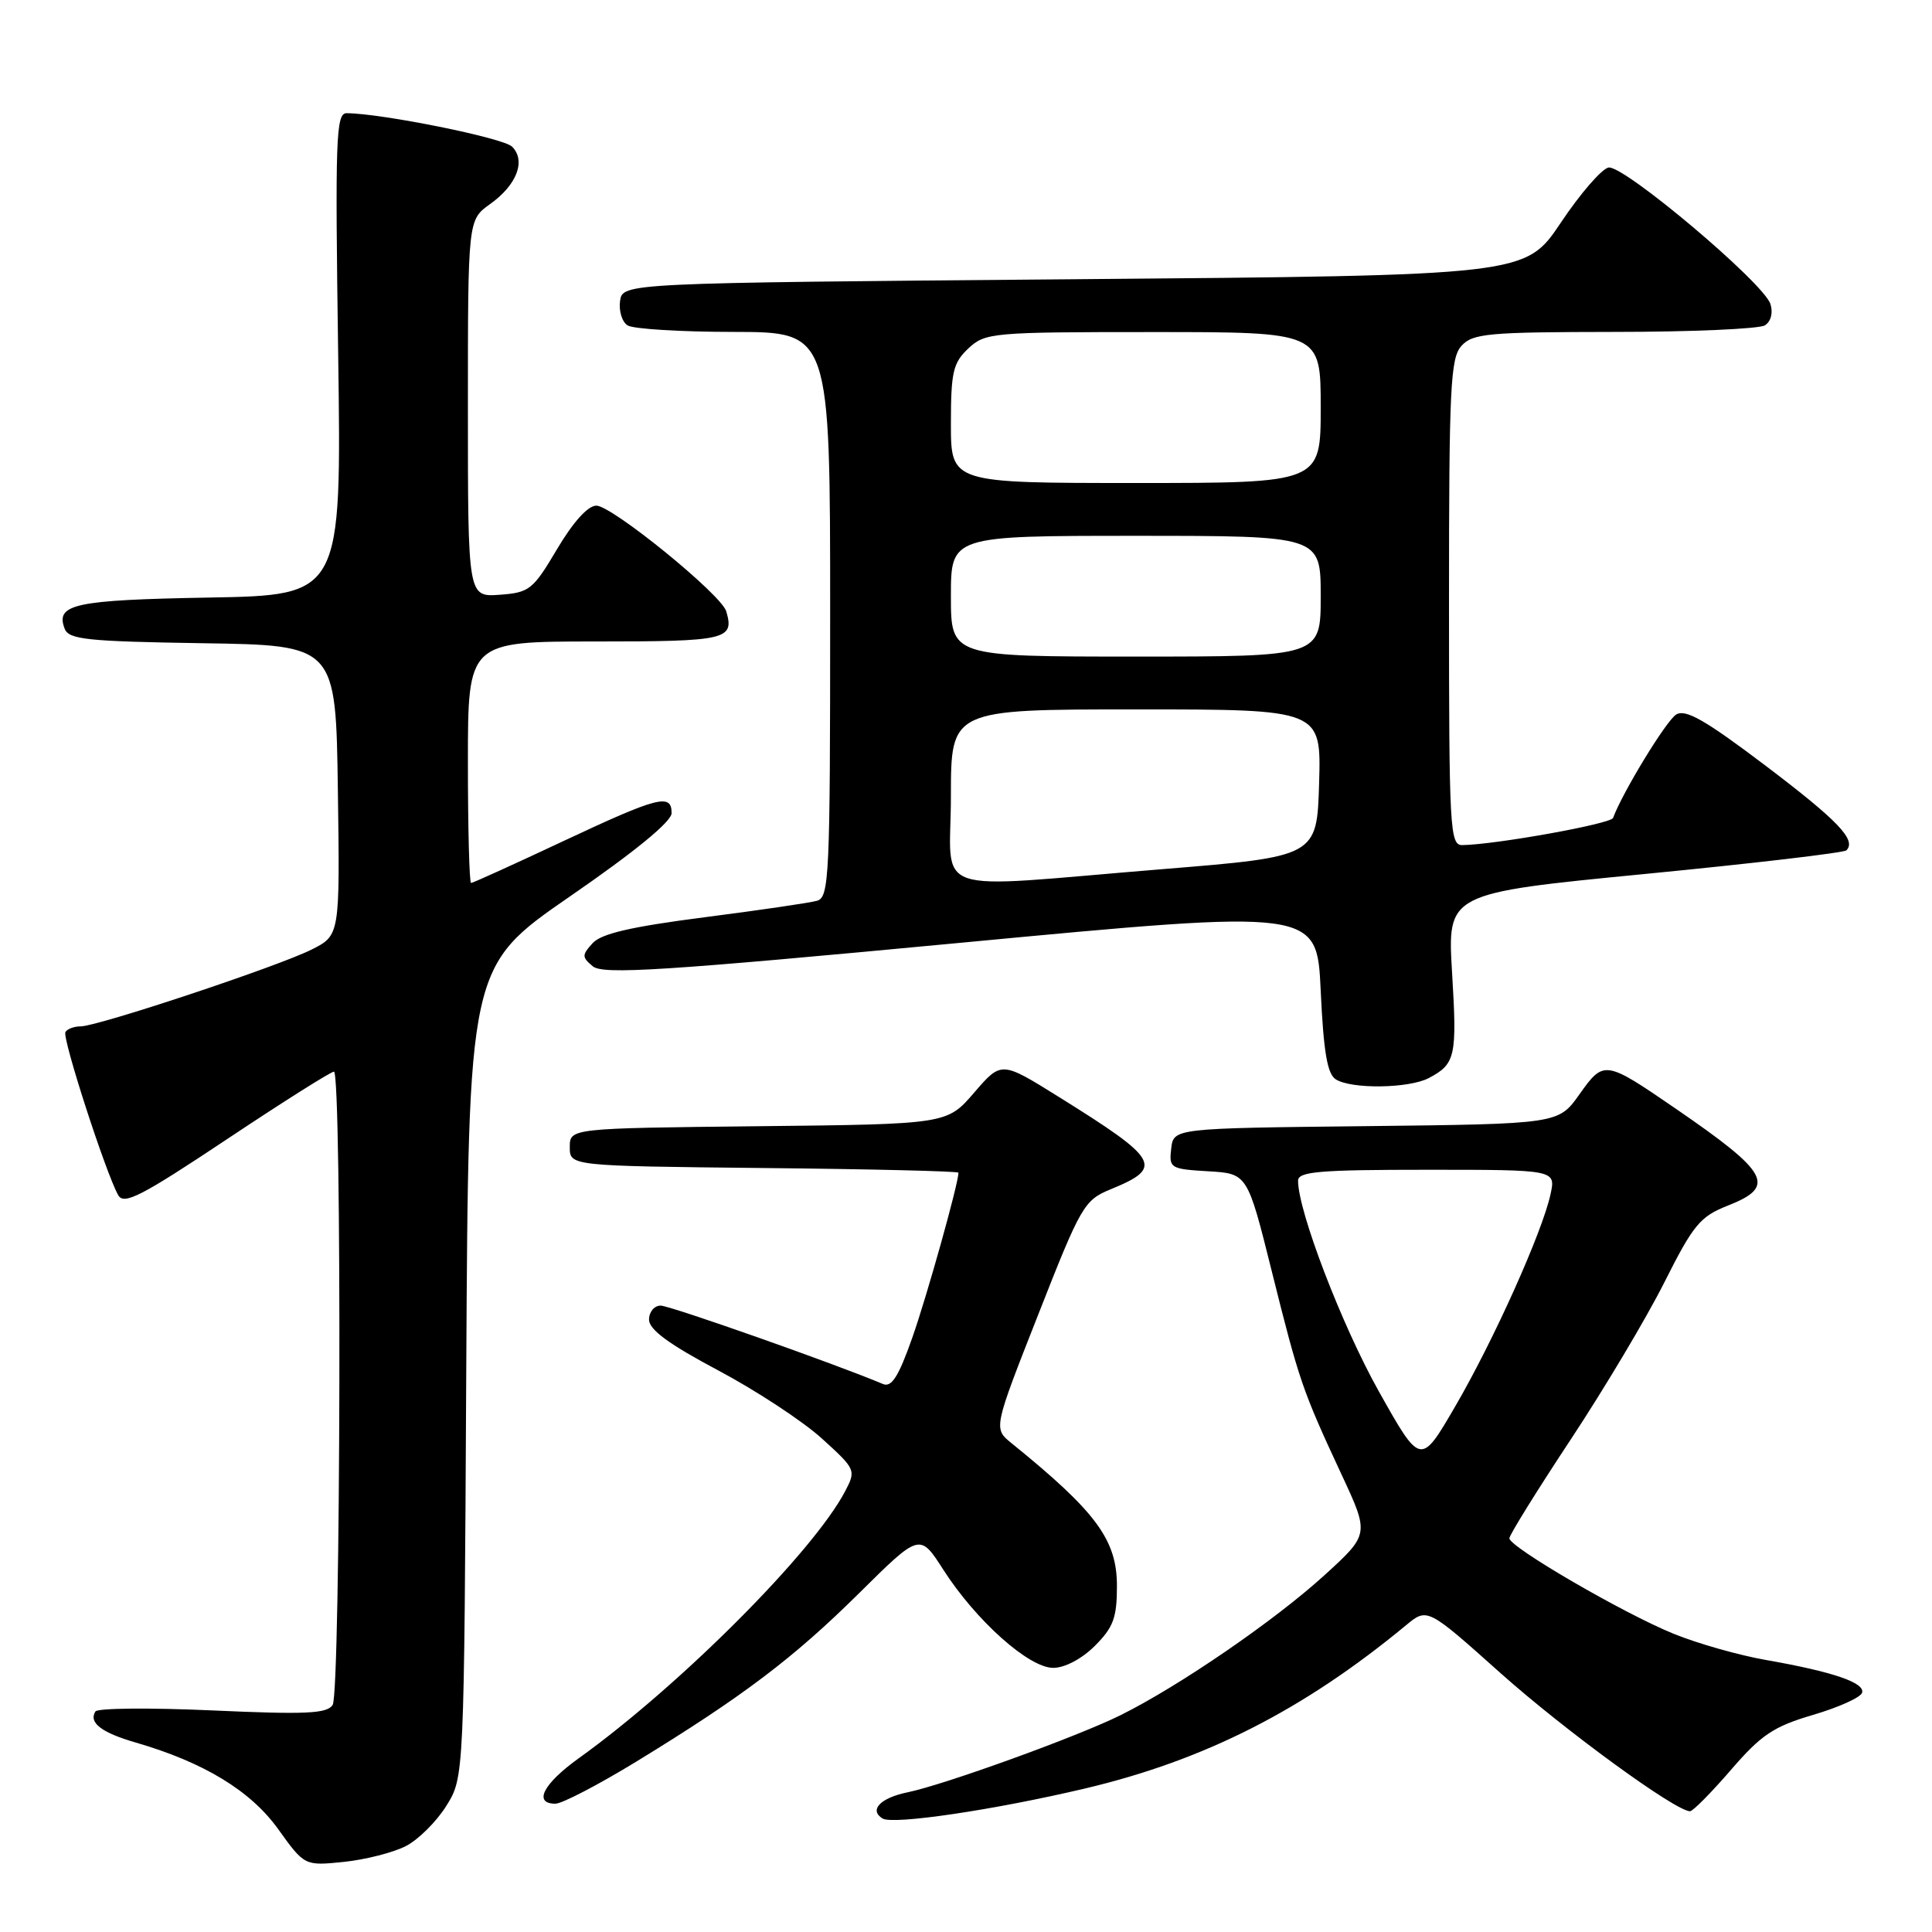 <?xml version="1.0" encoding="UTF-8" standalone="no"?>
<!DOCTYPE svg PUBLIC "-//W3C//DTD SVG 1.1//EN" "http://www.w3.org/Graphics/SVG/1.1/DTD/svg11.dtd" >
<svg xmlns="http://www.w3.org/2000/svg" xmlns:xlink="http://www.w3.org/1999/xlink" version="1.1" viewBox="0 0 256 256">
 <g >
 <path fill="currentColor"
d=" M 53.79 244.61 C 55.45 243.75 57.86 241.35 59.15 239.27 C 61.50 235.50 61.50 235.50 61.78 181.78 C 62.07 128.07 62.07 128.07 75.52 118.78 C 84.10 112.87 88.98 108.87 88.99 107.75 C 89.00 105.08 87.22 105.55 74.54 111.50 C 68.11 114.52 62.65 117.00 62.42 117.00 C 62.19 117.00 62.00 109.80 62.00 101.00 C 62.00 85.00 62.00 85.00 78.92 85.00 C 96.29 85.00 97.34 84.76 96.23 81.00 C 95.57 78.77 81.09 67.00 79.02 67.00 C 77.90 67.00 75.95 69.16 73.82 72.75 C 70.62 78.15 70.16 78.52 66.21 78.81 C 62.00 79.11 62.00 79.11 62.00 54.13 C 62.00 29.14 62.00 29.14 64.94 27.04 C 68.49 24.51 69.72 21.29 67.85 19.43 C 66.69 18.27 50.55 15.02 45.92 15.00 C 44.51 15.00 44.40 18.34 44.81 46.93 C 45.26 78.87 45.26 78.87 27.68 79.18 C 9.84 79.50 7.31 80.05 8.57 83.31 C 9.11 84.74 11.55 84.99 26.85 85.23 C 44.50 85.50 44.50 85.50 44.77 104.72 C 45.04 123.94 45.04 123.94 41.27 125.83 C 36.83 128.06 12.95 136.00 10.68 136.00 C 9.82 136.00 8.91 136.34 8.67 136.75 C 8.21 137.51 14.00 155.39 15.66 158.36 C 16.41 159.70 18.68 158.54 30.03 150.98 C 37.44 146.04 43.84 142.00 44.25 142.00 C 45.32 142.00 45.15 224.21 44.08 225.91 C 43.34 227.07 40.53 227.20 28.16 226.64 C 19.90 226.27 12.92 226.33 12.64 226.78 C 11.72 228.26 13.44 229.58 18.00 230.90 C 27.01 233.52 33.21 237.28 36.86 242.37 C 40.36 247.24 40.36 247.24 45.57 246.71 C 48.43 246.41 52.13 245.47 53.79 244.61 Z  M 143.75 236.99 C 159.65 233.23 172.74 226.57 186.31 215.35 C 189.12 213.02 189.12 213.02 198.81 221.68 C 207.34 229.29 222.02 240.00 223.94 240.00 C 224.31 240.00 226.75 237.54 229.35 234.53 C 233.37 229.87 234.99 228.78 240.21 227.24 C 243.59 226.25 246.52 224.93 246.73 224.31 C 247.17 222.98 242.90 221.52 234.02 219.96 C 230.45 219.34 224.95 217.78 221.78 216.49 C 215.13 213.79 200.00 204.99 200.00 203.83 C 200.00 203.40 203.65 197.52 208.11 190.77 C 212.57 184.02 218.16 174.65 220.53 169.93 C 224.37 162.29 225.27 161.20 228.92 159.76 C 235.42 157.21 234.46 155.43 221.98 146.86 C 212.66 140.47 212.52 140.45 209.28 145.01 C 206.50 148.93 206.50 148.93 181.00 149.22 C 155.50 149.50 155.50 149.50 155.19 152.20 C 154.89 154.79 155.08 154.90 160.08 155.20 C 165.29 155.50 165.29 155.50 168.53 168.50 C 172.15 183.01 172.57 184.23 177.77 195.40 C 181.45 203.30 181.45 203.30 175.48 208.74 C 168.90 214.73 156.29 223.39 148.50 227.26 C 142.84 230.08 125.16 236.48 120.26 237.49 C 116.65 238.23 115.12 239.84 116.94 240.96 C 118.32 241.82 131.76 239.82 143.75 236.99 Z  M 84.35 233.40 C 98.41 224.80 105.16 219.70 113.88 211.06 C 121.88 203.14 121.88 203.14 124.99 207.99 C 129.32 214.74 136.33 221.00 139.55 221.00 C 141.09 221.00 143.35 219.81 145.08 218.08 C 147.53 215.63 148.00 214.35 148.00 210.15 C 148.00 204.03 145.26 200.32 134.02 191.22 C 131.63 189.28 131.63 189.28 137.57 174.19 C 143.24 159.74 143.66 159.03 147.16 157.59 C 154.24 154.69 153.67 153.68 140.24 145.31 C 132.68 140.60 132.68 140.60 129.08 144.78 C 125.48 148.96 125.48 148.96 100.49 149.23 C 75.50 149.50 75.50 149.50 75.50 152.00 C 75.50 154.50 75.50 154.50 101.25 154.77 C 115.41 154.91 127.00 155.19 127.00 155.39 C 127.00 156.82 122.82 171.76 120.88 177.26 C 119.07 182.40 118.14 183.87 117.00 183.39 C 110.84 180.78 88.78 173.00 87.54 173.00 C 86.69 173.00 86.00 173.84 86.00 174.86 C 86.00 176.18 88.64 178.12 95.14 181.57 C 100.17 184.24 106.35 188.30 108.88 190.59 C 113.39 194.68 113.45 194.80 111.99 197.59 C 107.77 205.64 90.14 223.31 76.70 232.97 C 71.98 236.35 70.62 239.00 73.60 239.00 C 74.47 239.00 79.31 236.48 84.35 233.40 Z  M 189.32 142.85 C 192.86 140.98 193.08 140.00 192.41 128.93 C 191.77 118.36 191.77 118.36 217.92 115.81 C 232.30 114.41 244.34 113.00 244.66 112.67 C 246.02 111.31 243.56 108.74 233.91 101.43 C 225.95 95.41 223.35 93.92 222.10 94.68 C 220.79 95.48 214.98 105.01 213.74 108.38 C 213.45 109.17 198.15 111.92 193.75 111.98 C 192.12 112.00 192.00 109.81 192.00 79.83 C 192.00 51.30 192.19 47.45 193.65 45.83 C 195.14 44.18 197.17 44.00 213.90 43.98 C 224.13 43.98 233.11 43.58 233.86 43.11 C 234.66 42.60 234.96 41.45 234.59 40.28 C 233.70 37.48 215.13 21.83 213.14 22.20 C 212.24 22.37 209.39 25.65 206.82 29.50 C 202.13 36.50 202.13 36.50 142.32 37.00 C 82.50 37.50 82.50 37.50 82.16 39.89 C 81.98 41.20 82.43 42.66 83.16 43.12 C 83.90 43.59 90.24 43.98 97.25 43.98 C 110.00 44.00 110.00 44.00 110.00 81.43 C 110.00 116.23 109.88 118.90 108.25 119.36 C 107.29 119.63 100.56 120.62 93.29 121.55 C 83.61 122.80 79.67 123.71 78.52 124.98 C 77.09 126.55 77.10 126.83 78.55 128.04 C 79.90 129.16 87.76 128.66 127.33 124.92 C 174.50 120.46 174.50 120.46 175.00 131.27 C 175.38 139.39 175.87 142.31 177.00 143.02 C 179.09 144.34 186.69 144.23 189.32 142.85 Z  M 182.70 184.36 C 177.81 175.64 172.00 160.50 172.00 156.45 C 172.00 155.24 174.83 155.00 189.08 155.00 C 206.16 155.00 206.16 155.00 205.45 158.25 C 204.37 163.25 197.91 177.63 192.82 186.36 C 188.24 194.23 188.24 194.23 182.70 184.36 Z  M 126.00 105.50 C 126.00 94.00 126.00 94.00 150.54 94.00 C 175.07 94.00 175.07 94.00 174.79 103.75 C 174.50 113.50 174.50 113.50 154.00 115.17 C 122.46 117.74 126.00 118.96 126.00 105.50 Z  M 126.00 79.00 C 126.00 71.00 126.00 71.00 150.50 71.00 C 175.00 71.00 175.00 71.00 175.00 79.00 C 175.00 87.00 175.00 87.00 150.50 87.00 C 126.00 87.00 126.00 87.00 126.00 79.00 Z  M 126.00 56.17 C 126.00 49.29 126.28 48.09 128.31 46.17 C 130.55 44.08 131.41 44.00 152.81 44.00 C 175.00 44.00 175.00 44.00 175.00 54.00 C 175.00 64.00 175.00 64.00 150.50 64.00 C 126.00 64.00 126.00 64.00 126.00 56.17 Z "/>
</g>
</svg>
